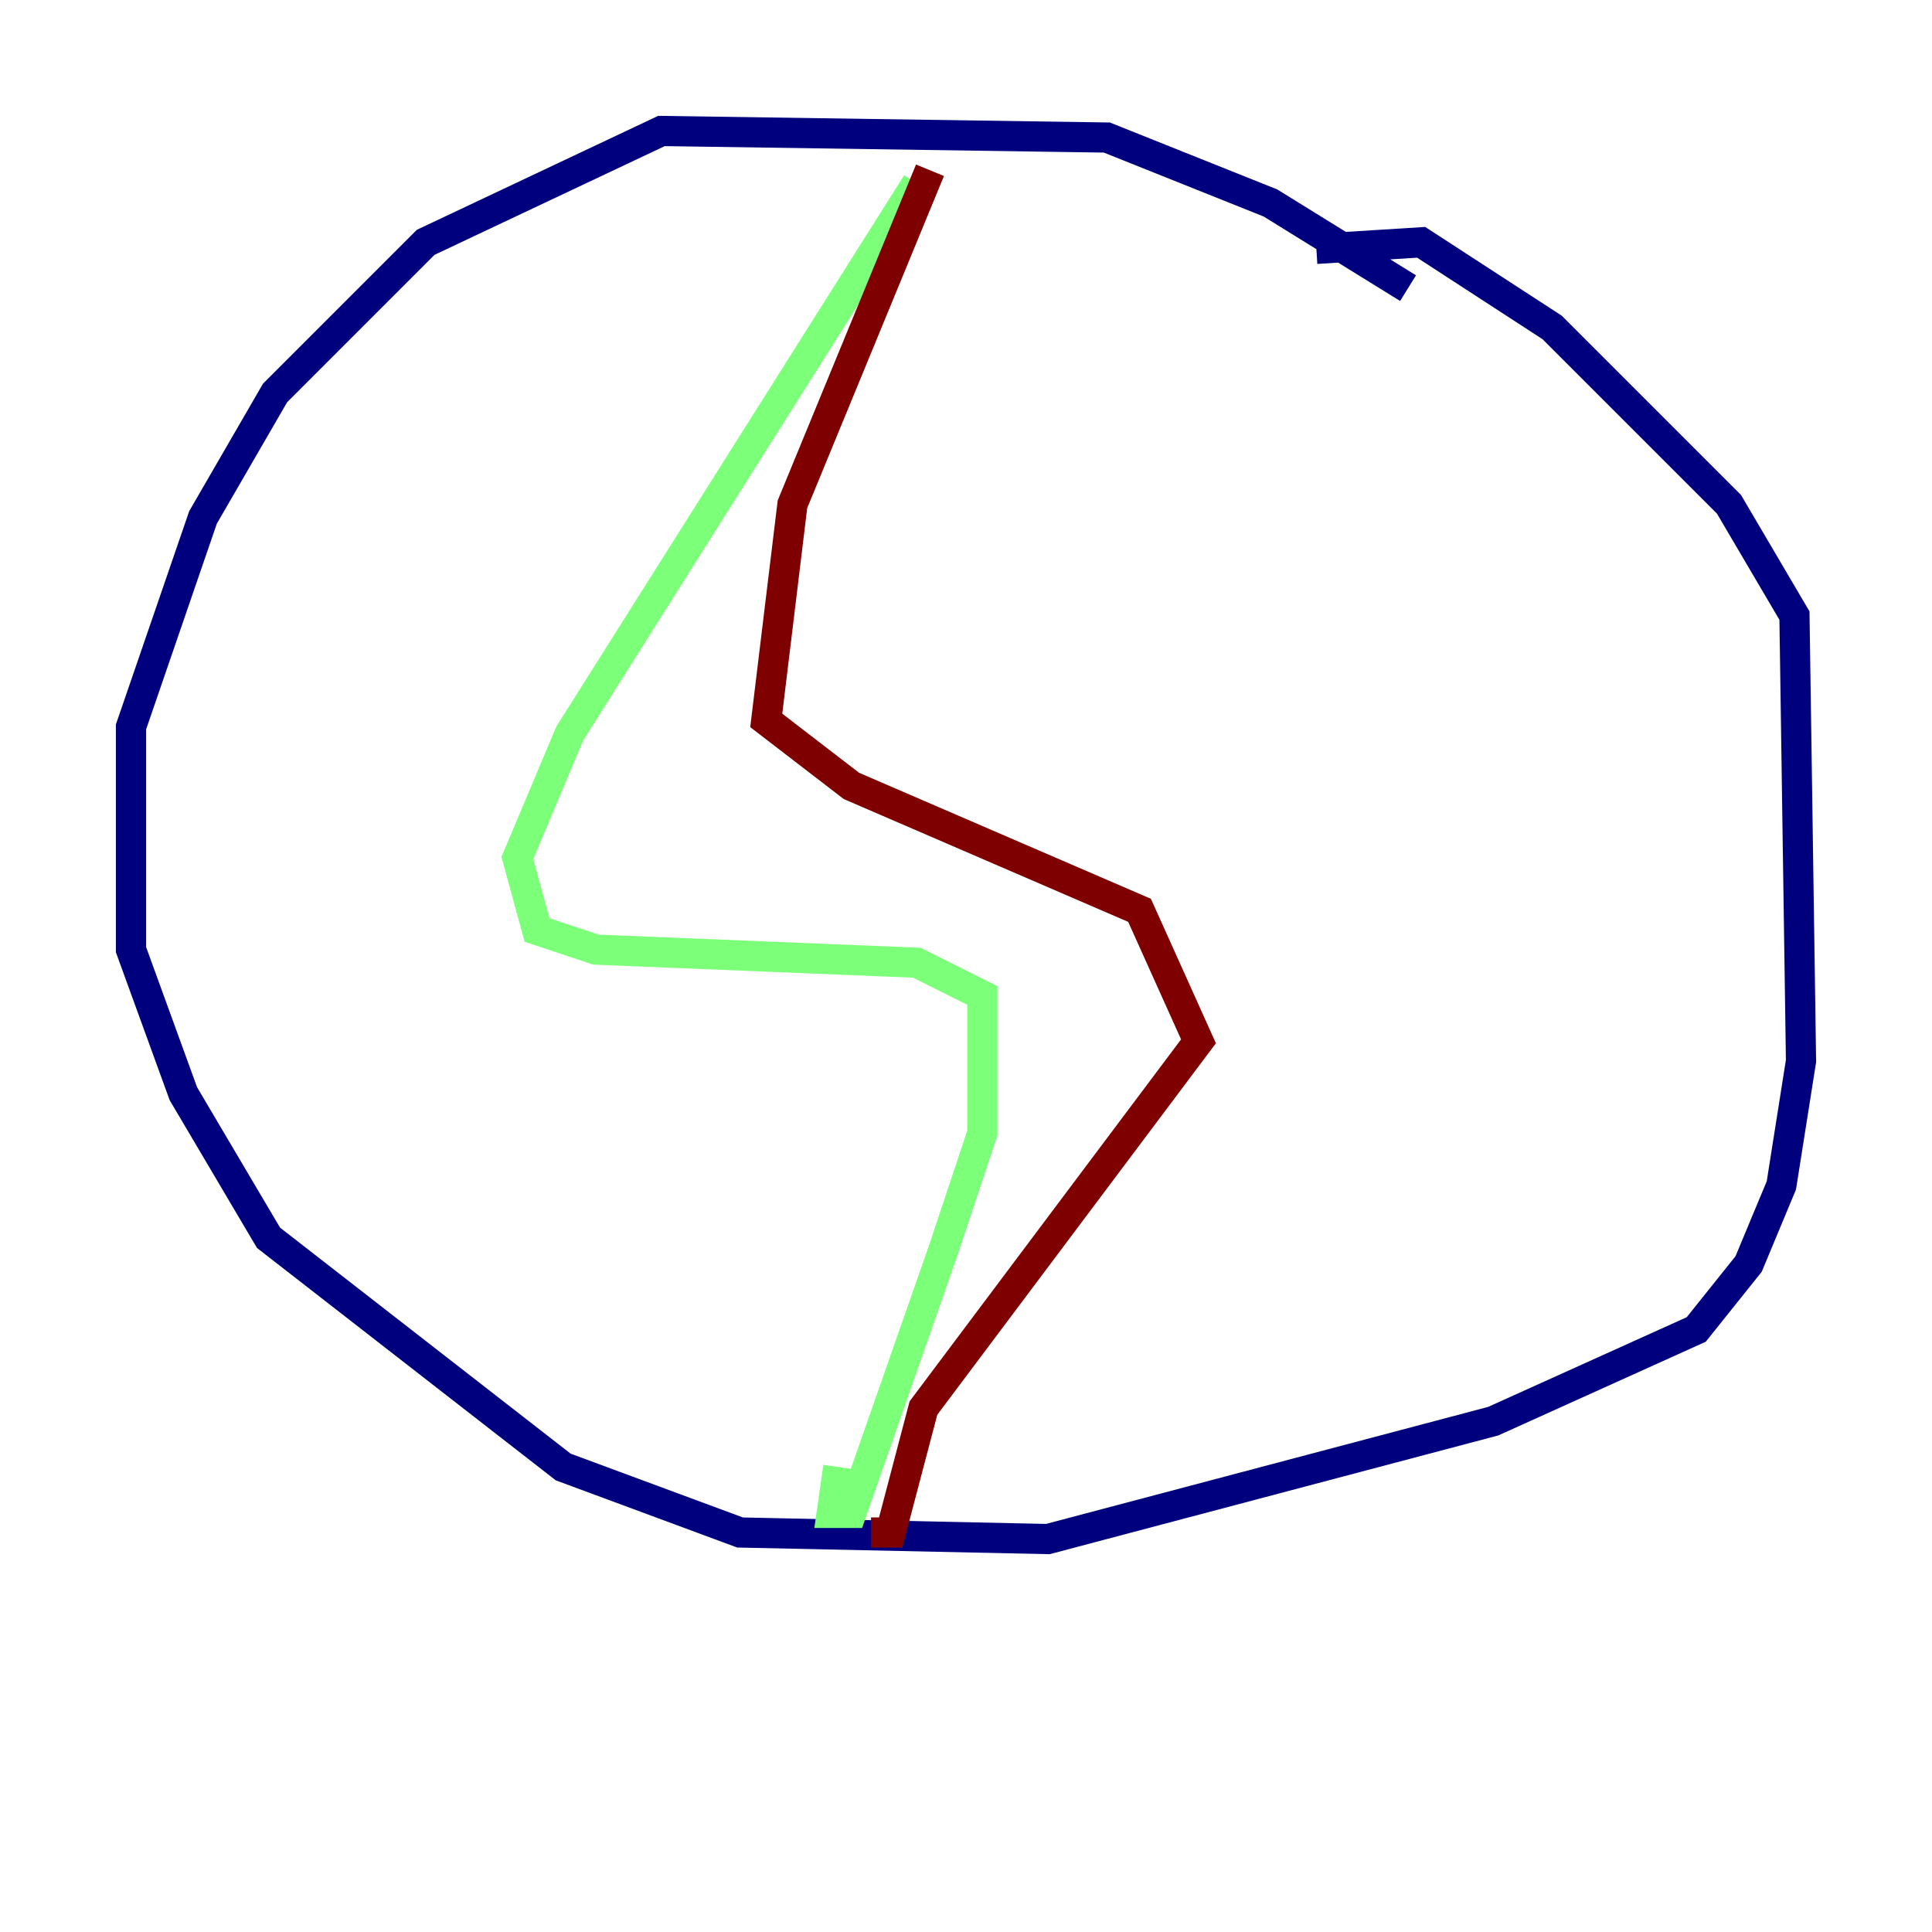 <?xml version="1.0" encoding="utf-8" ?>
<svg baseProfile="tiny" height="128" version="1.2" viewBox="0,0,128,128" width="128" xmlns="http://www.w3.org/2000/svg" xmlns:ev="http://www.w3.org/2001/xml-events" xmlns:xlink="http://www.w3.org/1999/xlink"><defs /><polyline fill="none" points="93.288,19.091 84.176,13.451 73.329,9.112 43.824,8.678 28.203,16.054 18.224,26.034 13.451,34.278 8.678,48.163 8.678,62.915 12.149,72.461 17.79,82.007 37.315,97.193 49.031,101.532 69.424,101.966 98.929,94.156 112.38,88.081 115.851,83.742 118.02,78.536 119.322,70.291 118.888,40.786 114.549,33.41 102.834,21.695 94.156,16.054 87.214,16.488" stroke="#00007f" stroke-width="2" /><polyline fill="none" points="60.746,12.149 37.749,48.597 34.278,56.841 35.58,61.614 39.485,62.915 60.746,63.783 65.085,65.953 65.085,75.064 62.481,82.875 56.407,100.231 55.105,100.231 55.539,97.193" stroke="#7cff79" stroke-width="2" /><polyline fill="none" points="61.614,11.281 52.502,33.41 50.766,47.729 56.407,52.068 75.498,60.312 79.403,68.99 61.18,93.288 59.01,101.532 57.709,101.532" stroke="#7f0000" stroke-width="2" /></svg>